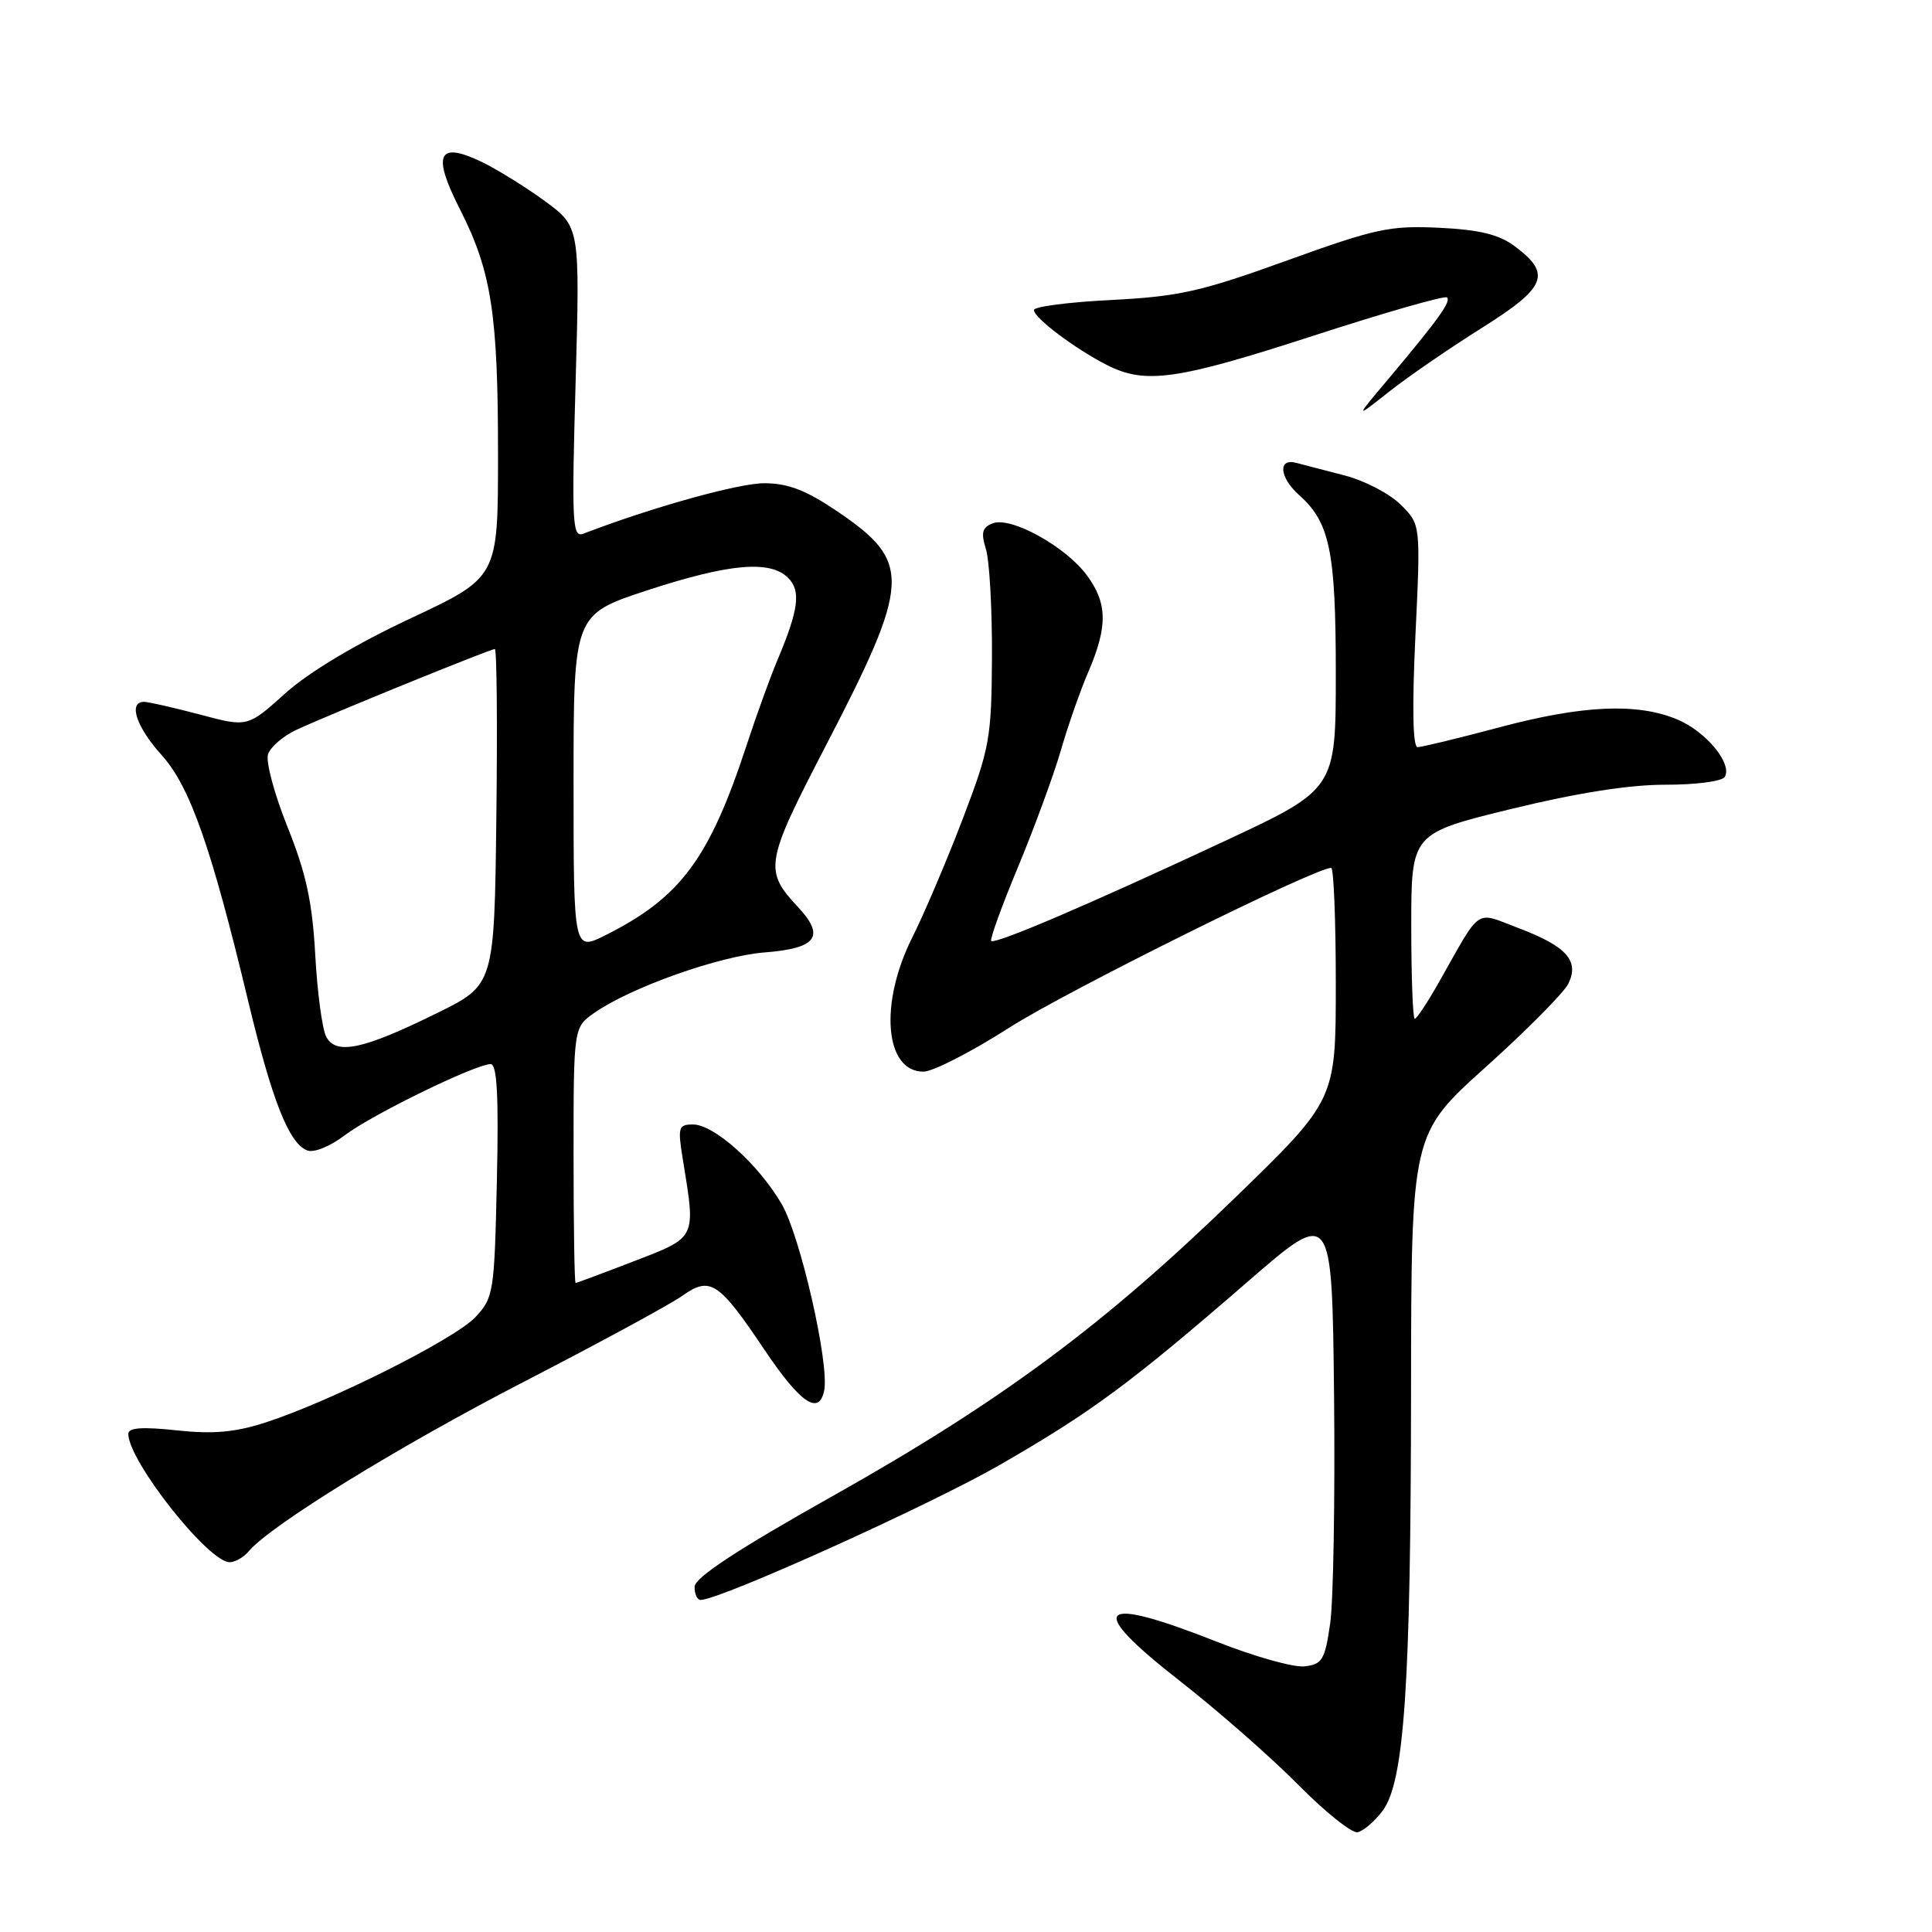 <?xml version="1.0" encoding="UTF-8" standalone="no"?>
<!DOCTYPE svg PUBLIC "-//W3C//DTD SVG 1.1//EN" "http://www.w3.org/Graphics/SVG/1.1/DTD/svg11.dtd" >
<svg xmlns="http://www.w3.org/2000/svg" xmlns:xlink="http://www.w3.org/1999/xlink" version="1.1" viewBox="0 0 256 256">
 <g >
 <path fill="currentColor"
d=" M 183.21 239.93 C 186.08 236.08 186.94 223.31 186.97 184.38 C 187.00 150.26 187.00 150.26 196.88 141.38 C 202.31 136.50 207.23 131.53 207.81 130.35 C 209.30 127.32 207.59 125.40 201.27 123.00 C 195.32 120.75 196.41 120.01 190.61 130.25 C 189.13 132.86 187.71 135.00 187.46 135.00 C 187.21 135.00 187.00 129.47 187.00 122.71 C 187.00 110.43 187.00 110.43 200.25 107.19 C 209.03 105.05 215.93 103.97 220.69 103.98 C 224.65 103.99 228.17 103.53 228.53 102.96 C 229.60 101.22 226.07 96.93 222.25 95.33 C 216.94 93.11 209.70 93.43 198.66 96.38 C 193.25 97.82 188.38 99.00 187.84 99.00 C 187.20 99.00 187.10 93.74 187.55 84.25 C 188.25 69.50 188.25 69.50 185.61 66.88 C 184.17 65.44 180.85 63.70 178.24 63.02 C 175.63 62.34 172.71 61.58 171.75 61.33 C 169.29 60.68 169.53 63.27 172.14 65.60 C 176.22 69.23 177.00 73.04 177.00 89.25 C 177.00 104.57 177.00 104.57 162.25 111.46 C 144.11 119.93 131.84 125.17 131.34 124.68 C 131.14 124.47 132.73 120.07 134.89 114.89 C 137.04 109.72 139.59 102.78 140.55 99.49 C 141.50 96.20 143.15 91.47 144.22 89.00 C 146.80 82.98 146.75 79.93 144.01 76.22 C 141.18 72.40 133.97 68.42 131.55 69.34 C 130.14 69.88 129.96 70.57 130.64 72.76 C 131.11 74.27 131.47 80.67 131.44 87.00 C 131.38 97.84 131.16 99.08 127.57 108.50 C 125.47 114.00 122.46 121.07 120.88 124.22 C 116.48 132.98 117.23 142.00 122.36 142.00 C 123.61 142.00 128.74 139.37 133.75 136.16 C 141.23 131.37 174.20 115.00 176.39 115.00 C 176.72 115.00 177.00 121.92 177.00 130.37 C 177.00 145.75 177.00 145.75 163.67 158.69 C 146.26 175.59 132.69 185.66 110.34 198.23 C 97.67 205.35 92.06 209.04 92.04 210.25 C 92.02 211.21 92.38 212.00 92.84 212.00 C 95.39 212.00 123.11 199.49 132.42 194.14 C 144.67 187.09 149.73 183.35 165.50 169.68 C 176.50 160.15 176.50 160.15 176.77 184.90 C 176.91 198.51 176.68 212.09 176.26 215.08 C 175.56 219.94 175.21 220.53 172.87 220.80 C 171.43 220.97 166.22 219.51 161.27 217.55 C 145.32 211.25 143.74 212.90 156.33 222.73 C 161.37 226.67 168.42 232.85 172.00 236.47 C 175.57 240.09 179.12 242.93 179.89 242.78 C 180.66 242.62 182.15 241.34 183.21 239.93 Z  M 32.95 205.56 C 35.78 202.16 52.81 191.66 69.50 183.05 C 79.40 177.94 88.80 172.84 90.38 171.72 C 94.11 169.07 95.21 169.79 101.30 178.86 C 106.06 185.94 108.52 187.62 109.21 184.25 C 109.92 180.75 106.04 163.74 103.57 159.53 C 100.48 154.25 94.62 149.00 91.83 149.00 C 89.88 149.00 89.78 149.35 90.50 153.75 C 92.20 164.20 92.34 163.90 84.02 167.11 C 79.90 168.70 76.41 170.00 76.27 170.00 C 76.12 170.00 76.00 162.38 76.00 153.07 C 76.00 136.14 76.00 136.14 78.75 134.21 C 83.57 130.84 95.31 126.67 101.33 126.20 C 108.22 125.67 109.38 124.08 105.74 120.19 C 101.20 115.33 101.37 114.33 109.42 98.82 C 120.72 77.03 120.85 74.48 110.98 67.78 C 106.85 64.98 104.47 64.05 101.31 64.03 C 97.92 64.01 86.49 67.19 77.28 70.72 C 75.84 71.28 75.74 69.34 76.27 50.70 C 76.85 30.06 76.85 30.06 72.18 26.63 C 69.60 24.75 65.81 22.40 63.74 21.41 C 58.02 18.69 57.24 20.45 60.95 27.74 C 65.13 35.97 66.00 41.61 65.99 60.39 C 65.99 76.50 65.99 76.50 54.40 81.94 C 47.16 85.33 40.93 89.06 37.80 91.87 C 32.80 96.37 32.80 96.37 26.49 94.68 C 23.01 93.76 19.68 93.00 19.09 93.00 C 16.96 93.00 18.05 96.32 21.40 100.03 C 25.16 104.19 27.97 112.15 32.88 132.63 C 36.05 145.82 38.29 151.52 40.71 152.44 C 41.59 152.78 43.74 151.91 45.68 150.43 C 49.24 147.72 63.01 141.00 65.02 141.00 C 65.86 141.00 66.09 145.23 65.84 156.42 C 65.51 171.26 65.41 171.94 63.00 174.52 C 60.30 177.42 43.80 185.70 35.17 188.49 C 31.14 189.79 28.26 190.05 23.42 189.53 C 18.85 189.04 17.00 189.17 17.00 189.99 C 17.00 193.57 27.60 207.00 30.43 207.00 C 31.16 207.00 32.29 206.35 32.95 205.56 Z  M 196.29 43.49 C 204.93 38.07 205.64 36.30 200.70 32.62 C 198.62 31.07 196.04 30.44 190.70 30.18 C 184.17 29.87 182.29 30.27 170.50 34.53 C 159.12 38.64 156.22 39.29 147.25 39.75 C 141.61 40.03 137.00 40.63 137.00 41.08 C 137.00 42.12 142.51 46.26 146.70 48.38 C 151.78 50.95 155.94 50.36 174.14 44.45 C 183.55 41.40 191.47 39.13 191.74 39.41 C 192.29 39.96 190.61 42.30 184.01 50.16 C 179.51 55.50 179.51 55.50 184.01 51.94 C 186.48 49.98 192.01 46.18 196.29 43.49 Z  M 43.22 137.36 C 42.69 136.34 42.04 131.45 41.77 126.50 C 41.38 119.52 40.57 115.73 38.11 109.61 C 36.37 105.28 35.20 100.93 35.51 99.96 C 35.82 98.99 37.52 97.52 39.29 96.70 C 43.50 94.73 64.96 86.00 65.57 86.00 C 65.83 86.00 65.92 96.01 65.77 108.25 C 65.50 130.50 65.50 130.50 57.91 134.24 C 48.12 139.07 44.51 139.84 43.22 137.36 Z  M 76.00 103.73 C 76.00 81.43 76.00 81.43 85.80 78.21 C 96.62 74.67 102.05 74.19 104.43 76.57 C 106.16 78.30 105.83 80.78 103.00 87.50 C 102.07 89.70 100.28 94.65 99.01 98.50 C 94.01 113.78 90.23 118.89 80.25 123.91 C 76.00 126.04 76.00 126.04 76.00 103.73 Z "/>
</g>
</svg>